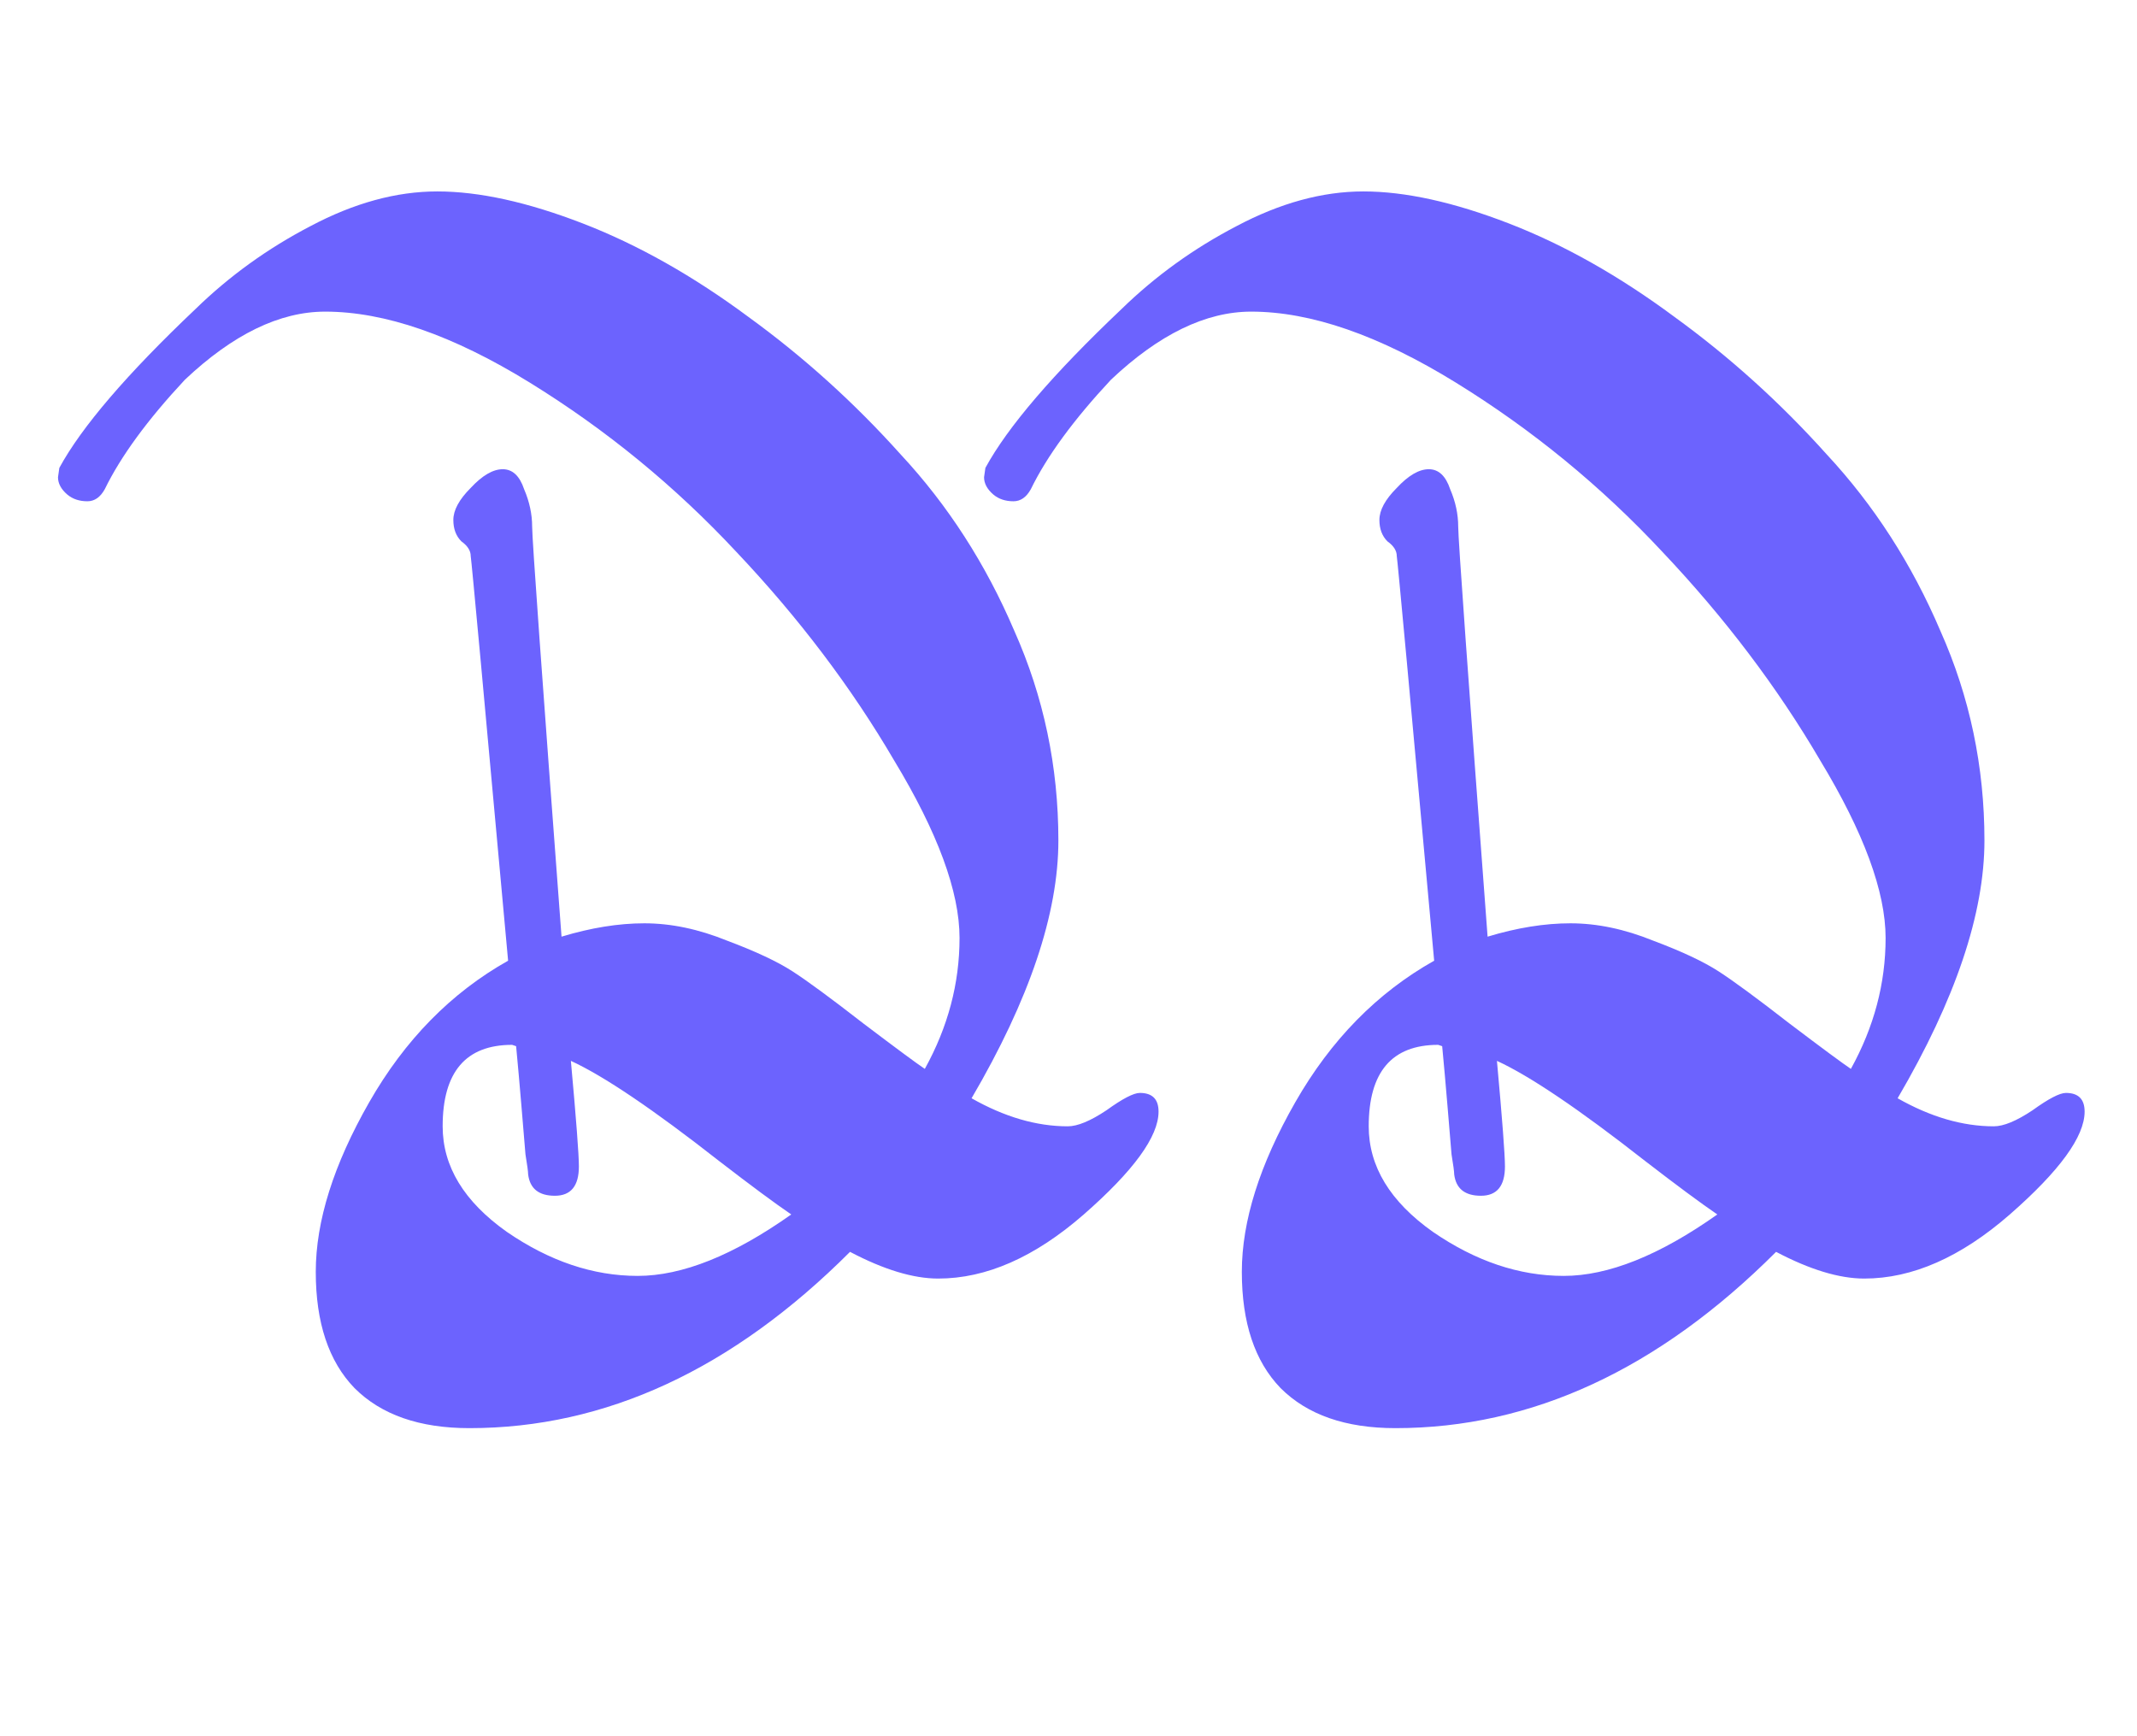 <svg width="144" height="117" viewBox="0 0 144 117" fill="none" xmlns="http://www.w3.org/2000/svg">
<g clip-path="url(#clip0)">
<path d="M38.468 71.49C38.828 75.45 39.008 77.82 39.008 78.6C39.008 79.92 38.468 80.58 37.388 80.58C36.308 80.58 35.708 80.1 35.588 79.14C35.588 78.96 35.528 78.51 35.408 77.79C35.348 77.07 35.258 75.99 35.138 74.55C35.018 73.11 34.898 71.76 34.778 70.5L34.508 70.41C31.388 70.41 29.828 72.24 29.828 75.9C29.828 78.6 31.268 80.97 34.148 83.01C37.028 84.99 39.968 85.98 42.968 85.98C45.968 85.98 49.418 84.6 53.318 81.84C52.178 81.06 50.558 79.86 48.458 78.24C44.018 74.76 40.688 72.51 38.468 71.49ZM33.878 31.62C34.538 31.62 35.018 32.07 35.318 32.97C35.678 33.81 35.858 34.65 35.858 35.49C35.858 36.33 36.518 45.54 37.838 63.12C39.818 62.52 41.678 62.22 43.418 62.22C45.218 62.22 47.078 62.61 48.998 63.39C50.918 64.11 52.388 64.8 53.408 65.46C54.428 66.12 56.018 67.29 58.178 68.97C60.398 70.65 61.778 71.67 62.318 72.03C63.878 69.21 64.658 66.27 64.658 63.21C64.658 60.09 63.188 56.1 60.248 51.24C57.368 46.32 53.828 41.64 49.628 37.2C45.488 32.76 40.838 28.95 35.678 25.77C30.518 22.59 25.928 21 21.908 21C18.848 21 15.698 22.53 12.458 25.59C9.938 28.29 8.138 30.75 7.058 32.97C6.758 33.51 6.368 33.78 5.888 33.78C5.348 33.78 4.898 33.63 4.538 33.33C4.118 32.97 3.908 32.58 3.908 32.16L3.998 31.53C5.498 28.77 8.558 25.2 13.178 20.82C15.458 18.6 18.038 16.74 20.918 15.24C23.858 13.68 26.708 12.9 29.468 12.9C32.288 12.9 35.558 13.62 39.278 15.06C42.998 16.5 46.718 18.6 50.438 21.36C54.158 24.06 57.578 27.15 60.698 30.63C63.878 34.05 66.428 38.01 68.348 42.51C70.328 46.95 71.318 51.66 71.318 56.64C71.318 61.56 69.368 67.35 65.468 74.01C67.688 75.27 69.848 75.9 71.948 75.9C72.608 75.9 73.478 75.54 74.558 74.82C75.638 74.04 76.388 73.65 76.808 73.65C77.648 73.65 78.068 74.07 78.068 74.91C78.068 76.59 76.388 78.9 73.028 81.84C69.728 84.72 66.458 86.16 63.218 86.16C61.538 86.16 59.558 85.56 57.278 84.36C49.358 92.28 40.808 96.24 31.628 96.24C28.268 96.24 25.688 95.34 23.888 93.54C22.148 91.74 21.278 89.13 21.278 85.71C21.278 82.29 22.478 78.48 24.878 74.28C27.278 70.08 30.398 66.9 34.238 64.74C32.618 46.92 31.778 37.83 31.718 37.47C31.718 37.11 31.508 36.78 31.088 36.48C30.728 36.12 30.548 35.64 30.548 35.04C30.548 34.38 30.938 33.66 31.718 32.88C32.498 32.04 33.218 31.62 33.878 31.62ZM100.87 71.49C101.23 75.45 101.41 77.82 101.41 78.6C101.41 79.92 100.87 80.58 99.79 80.58C98.71 80.58 98.11 80.1 97.99 79.14C97.99 78.96 97.93 78.51 97.81 77.79C97.75 77.07 97.66 75.99 97.54 74.55C97.42 73.11 97.3 71.76 97.18 70.5L96.91 70.41C93.79 70.41 92.23 72.24 92.23 75.9C92.23 78.6 93.67 80.97 96.55 83.01C99.43 84.99 102.37 85.98 105.37 85.98C108.37 85.98 111.82 84.6 115.72 81.84C114.58 81.06 112.96 79.86 110.86 78.24C106.42 74.76 103.09 72.51 100.87 71.49ZM96.28 31.62C96.94 31.62 97.42 32.07 97.72 32.97C98.08 33.81 98.26 34.65 98.26 35.49C98.26 36.33 98.92 45.54 100.24 63.12C102.22 62.52 104.08 62.22 105.82 62.22C107.62 62.22 109.48 62.61 111.4 63.39C113.32 64.11 114.79 64.8 115.81 65.46C116.83 66.12 118.42 67.29 120.58 68.97C122.8 70.65 124.18 71.67 124.72 72.03C126.28 69.21 127.06 66.27 127.06 63.21C127.06 60.09 125.59 56.1 122.65 51.24C119.77 46.32 116.23 41.64 112.03 37.2C107.89 32.76 103.24 28.95 98.08 25.77C92.92 22.59 88.33 21 84.31 21C81.25 21 78.1 22.53 74.86 25.59C72.34 28.29 70.54 30.75 69.46 32.97C69.16 33.51 68.77 33.78 68.29 33.78C67.75 33.78 67.3 33.63 66.94 33.33C66.52 32.97 66.31 32.58 66.31 32.16L66.4 31.53C67.9 28.77 70.96 25.2 75.58 20.82C77.86 18.6 80.44 16.74 83.32 15.24C86.26 13.68 89.11 12.9 91.87 12.9C94.69 12.9 97.96 13.62 101.68 15.06C105.4 16.5 109.12 18.6 112.84 21.36C116.56 24.06 119.98 27.15 123.1 30.63C126.28 34.05 128.83 38.01 130.75 42.51C132.73 46.95 133.72 51.66 133.72 56.64C133.72 61.56 131.77 67.35 127.87 74.01C130.09 75.27 132.25 75.9 134.35 75.9C135.01 75.9 135.88 75.54 136.96 74.82C138.04 74.04 138.79 73.65 139.21 73.65C140.05 73.65 140.47 74.07 140.47 74.91C140.47 76.59 138.79 78.9 135.43 81.84C132.13 84.72 128.86 86.16 125.62 86.16C123.94 86.16 121.96 85.56 119.68 84.36C111.76 92.28 103.21 96.24 94.03 96.24C90.67 96.24 88.09 95.34 86.29 93.54C84.55 91.74 83.68 89.13 83.68 85.71C83.68 82.29 84.88 78.48 87.28 74.28C89.68 70.08 92.8 66.9 96.64 64.74C95.02 46.92 94.18 37.83 94.12 37.47C94.12 37.11 93.91 36.78 93.49 36.48C93.13 36.12 92.95 35.64 92.95 35.04C92.95 34.38 93.34 33.66 94.12 32.88C94.9 32.04 95.62 31.62 96.28 31.62Z" fill="#6C63FE"/>
</g>
<defs>
<clipPath id="clip0">
<rect width="144" height="117" fill="white"/>
</clipPath>
</defs>
</svg>

